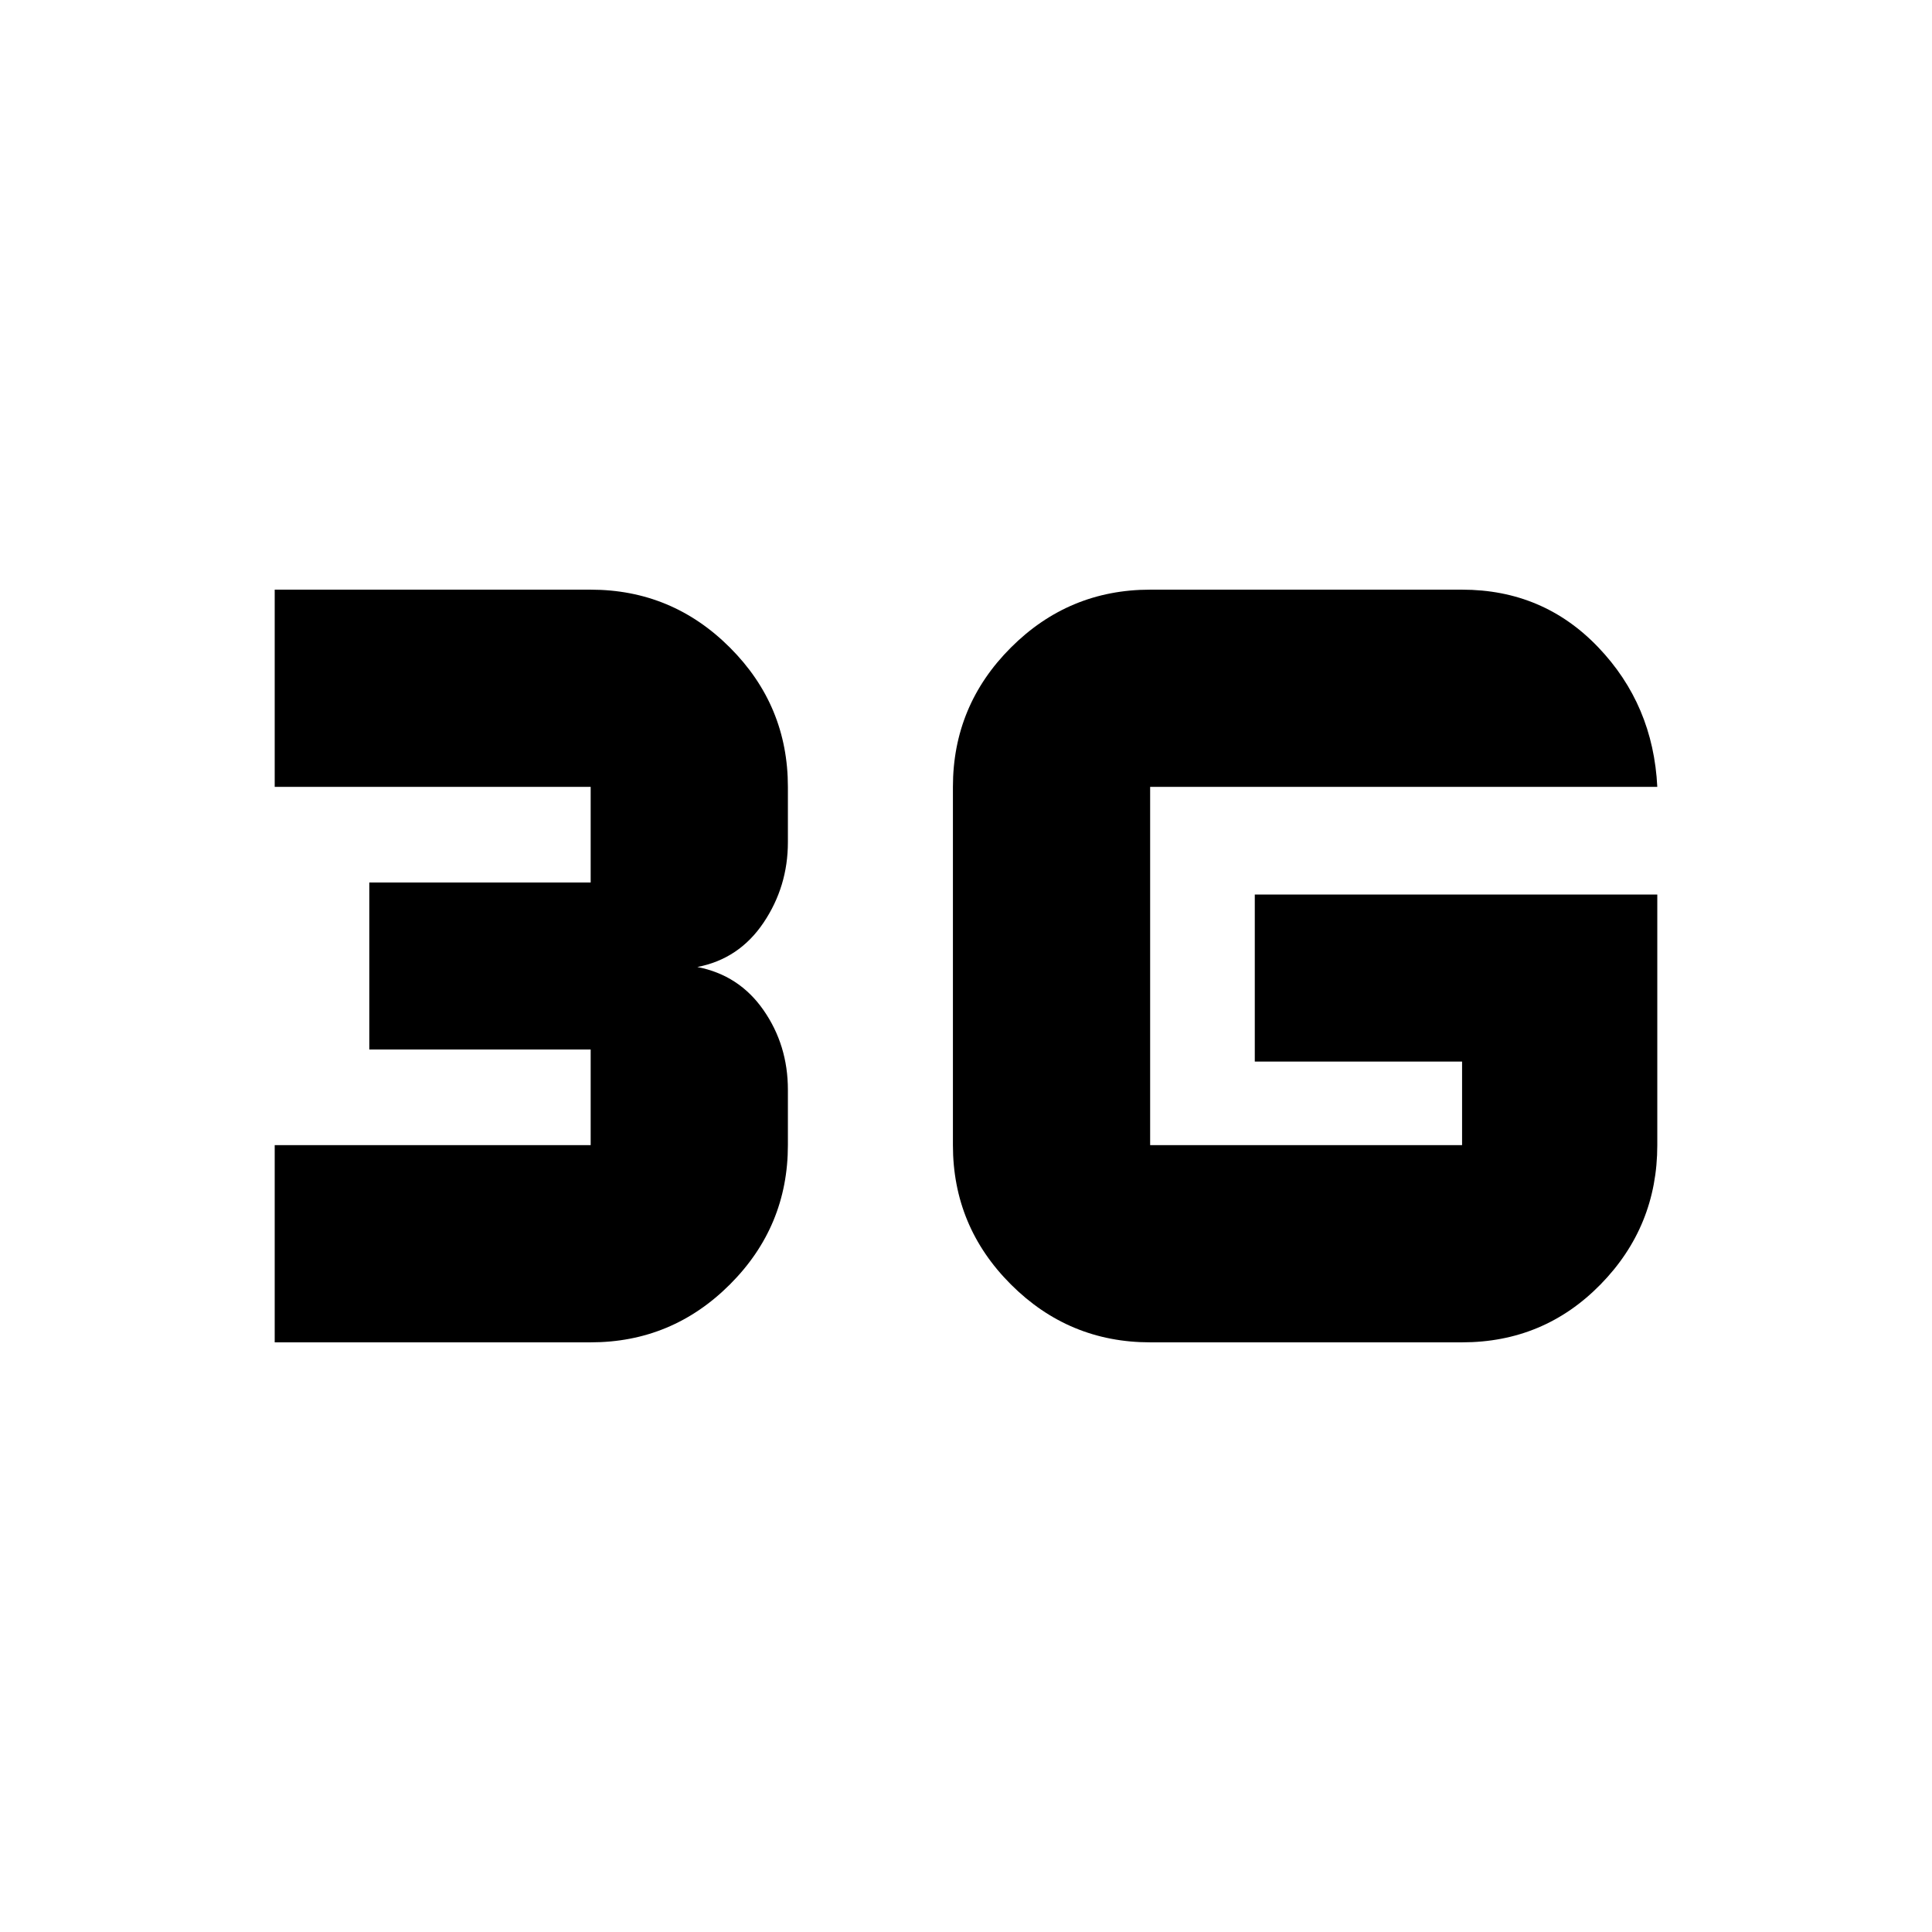<svg xmlns="http://www.w3.org/2000/svg" height="20" viewBox="0 -960 960 960" width="20"><path d="M136.5-293v-98h157v-47.5h-110v-83h110V-569h-157v-98h157q40.43 0 69.21 28.79Q391.5-609.42 391.5-569v27.5q0 22-12.12 40-12.13 18-32.88 22 20.75 4 32.88 21.42 12.12 17.41 12.12 39.58v27.5q0 40.43-28.79 69.21Q333.93-293 293.5-293h-157Zm687-222.5V-391q0 40.43-28.18 69.21Q767.14-293 726.5-293h-155q-40.42 0-69.21-28.79Q473.5-350.57 473.5-391v-178q0-40.42 28.79-69.21Q531.08-667 571.5-667h155q40.29 0 67.64 28.61 27.36 28.6 29.36 69.39h-252v178h155v-41.5h-103v-83h200Z"/></svg>
